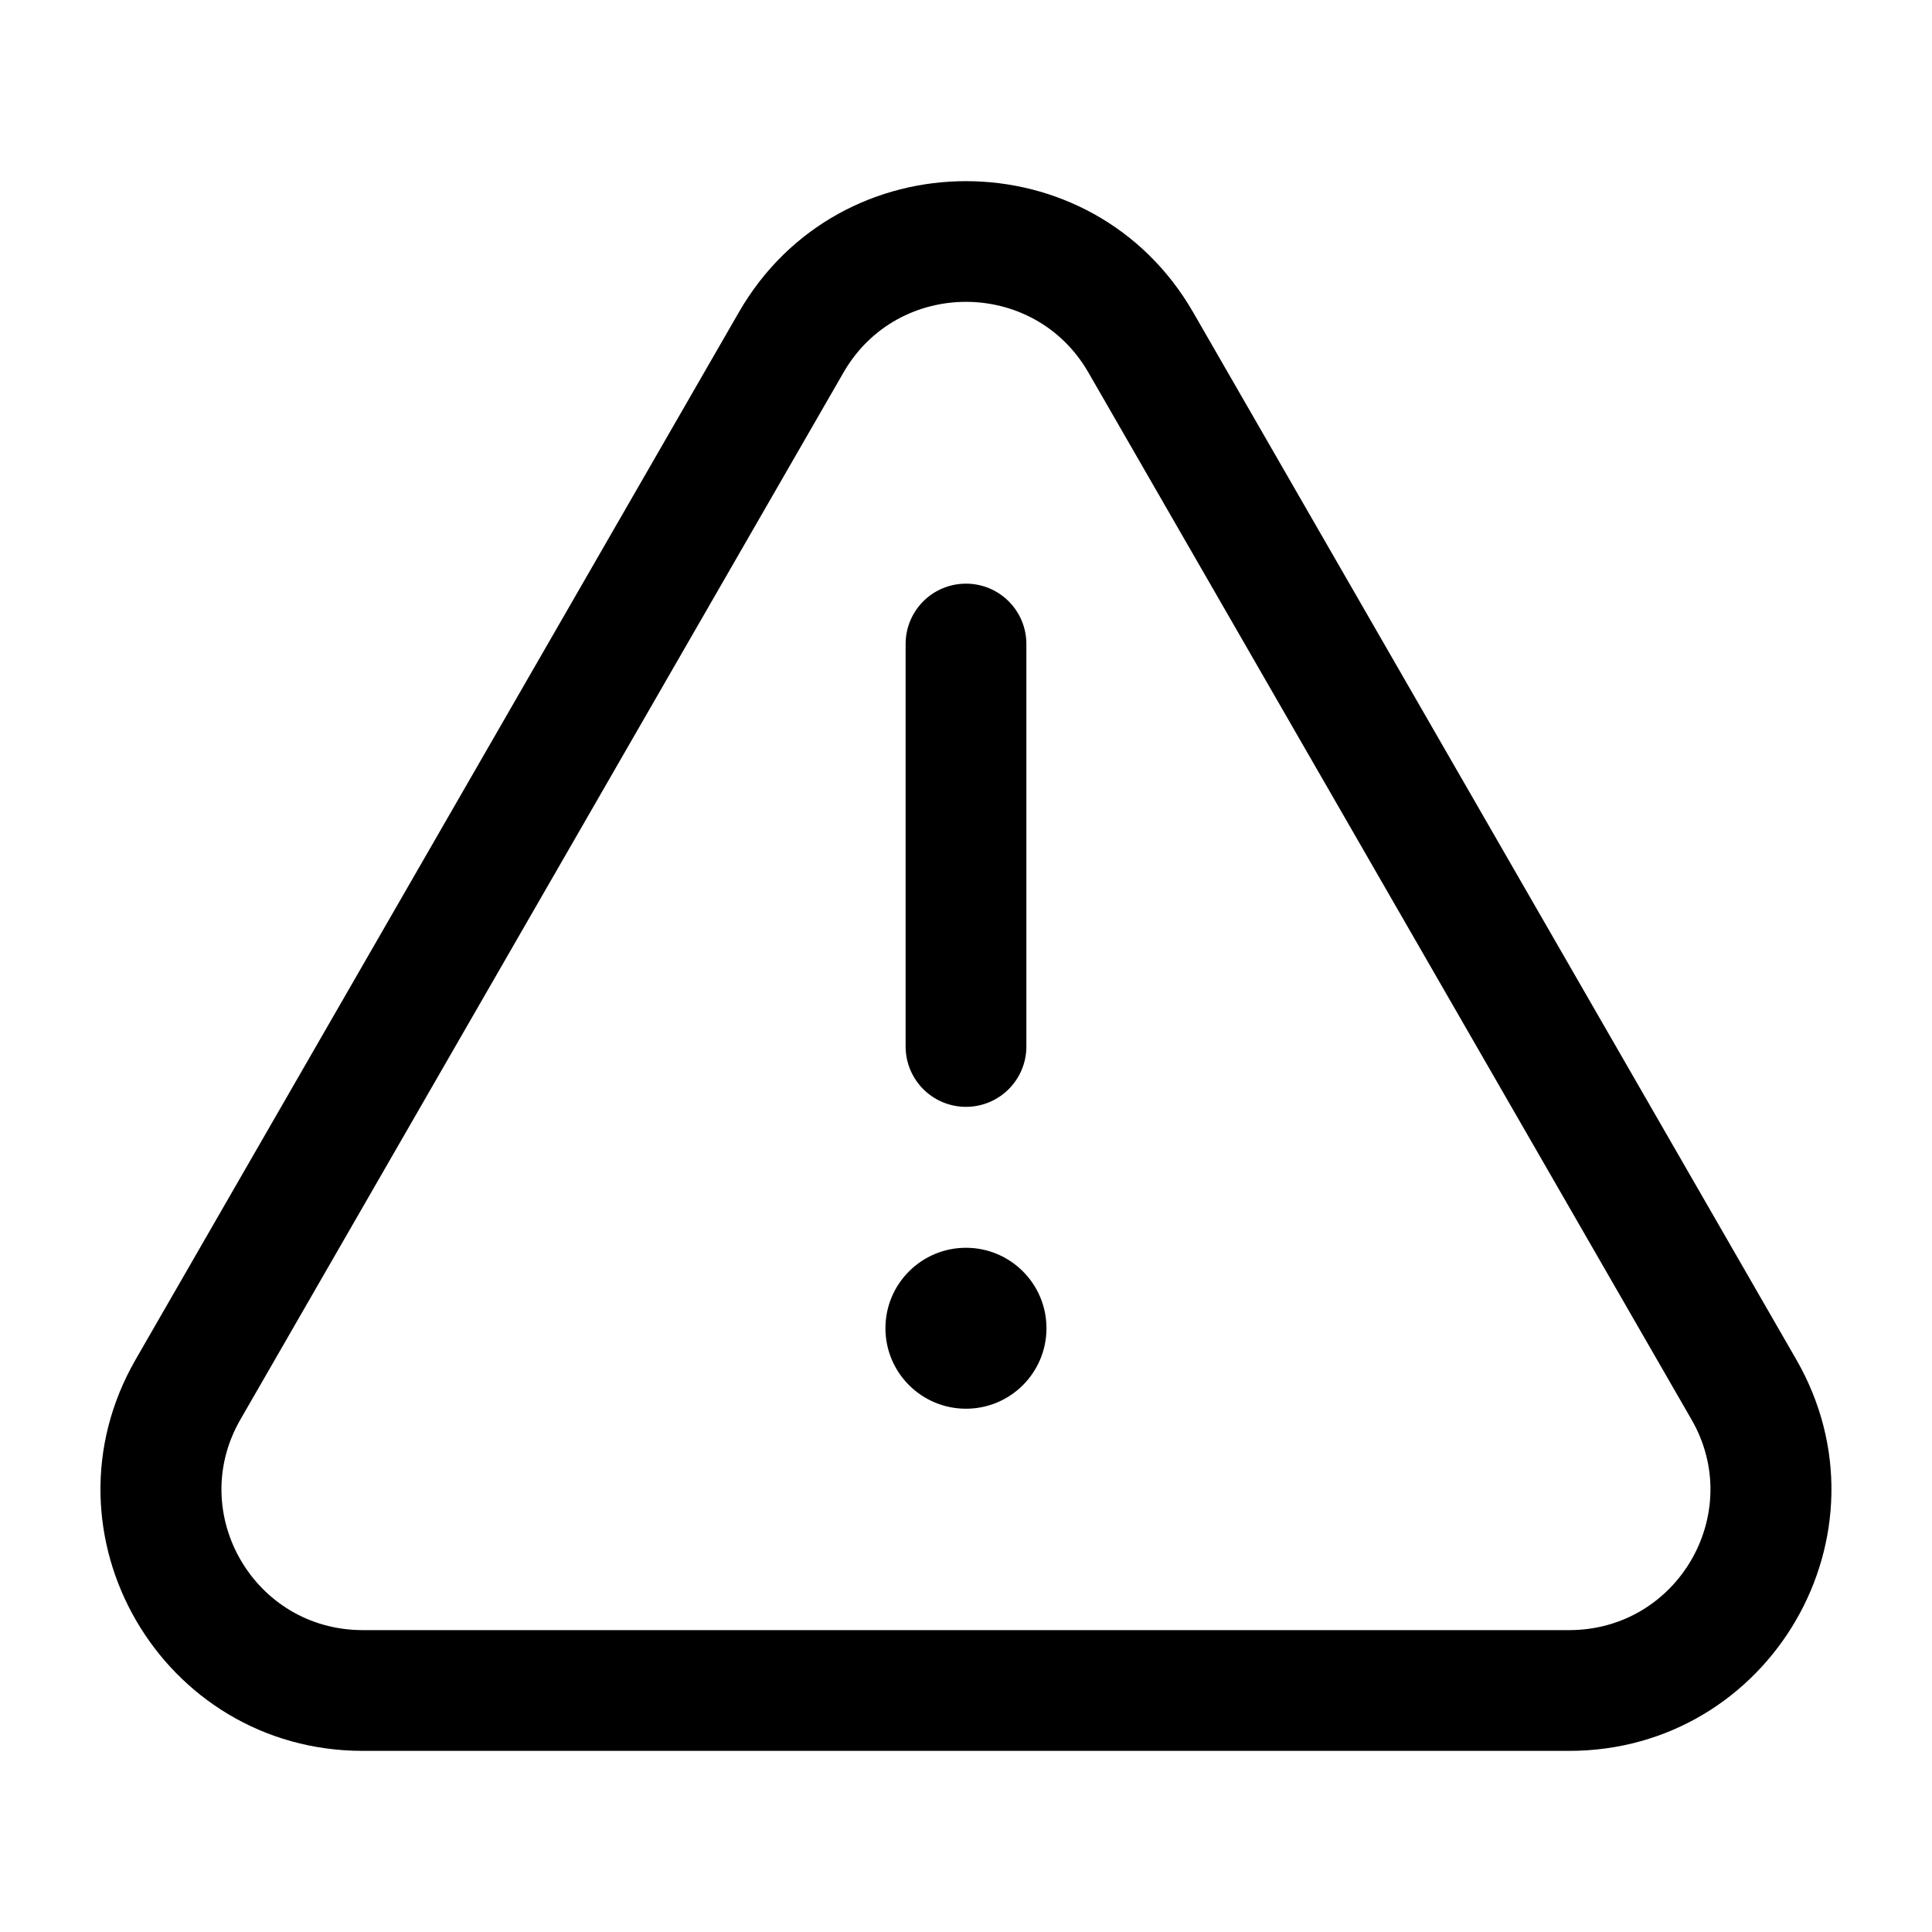 <svg width="20" height="20" viewBox="0 0 20 20" fill="none" xmlns="http://www.w3.org/2000/svg">
<g clip-path="url(#clip0_275_16388)">
<path d="M9.166 13.75C9.166 13.29 9.539 12.917 10 12.917C10.46 12.917 10.833 13.29 10.833 13.75C10.833 14.21 10.46 14.583 10 14.583C9.539 14.583 9.166 14.21 9.166 13.75Z" fill="black"/>
<path d="M9.375 6.667V10.833C9.375 11.178 9.654 11.458 10 11.458C10.345 11.458 10.625 11.178 10.625 10.833V6.667C10.625 6.321 10.345 6.042 10 6.042C9.654 6.042 9.375 6.321 9.375 6.667Z" fill="black"/>
<path fill-rule="evenodd" clip-rule="evenodd" d="M7.649 3.232C8.691 1.423 11.308 1.423 12.351 3.232L18.594 14.072C19.635 15.879 18.325 18.125 16.243 18.125H3.756C1.674 18.125 0.364 15.879 1.405 14.072L7.649 3.232ZM11.267 3.856C10.706 2.881 9.293 2.881 8.732 3.856L2.488 14.696C1.931 15.663 2.629 16.875 3.756 16.875H16.243C17.37 16.875 18.068 15.663 17.511 14.696L11.267 3.856Z" fill="black"/>
</g>
<defs>
<clipPath id="clip0_275_16388">
<rect width="20" height="20" fill="white"/>
</clipPath>
</defs>
</svg>
